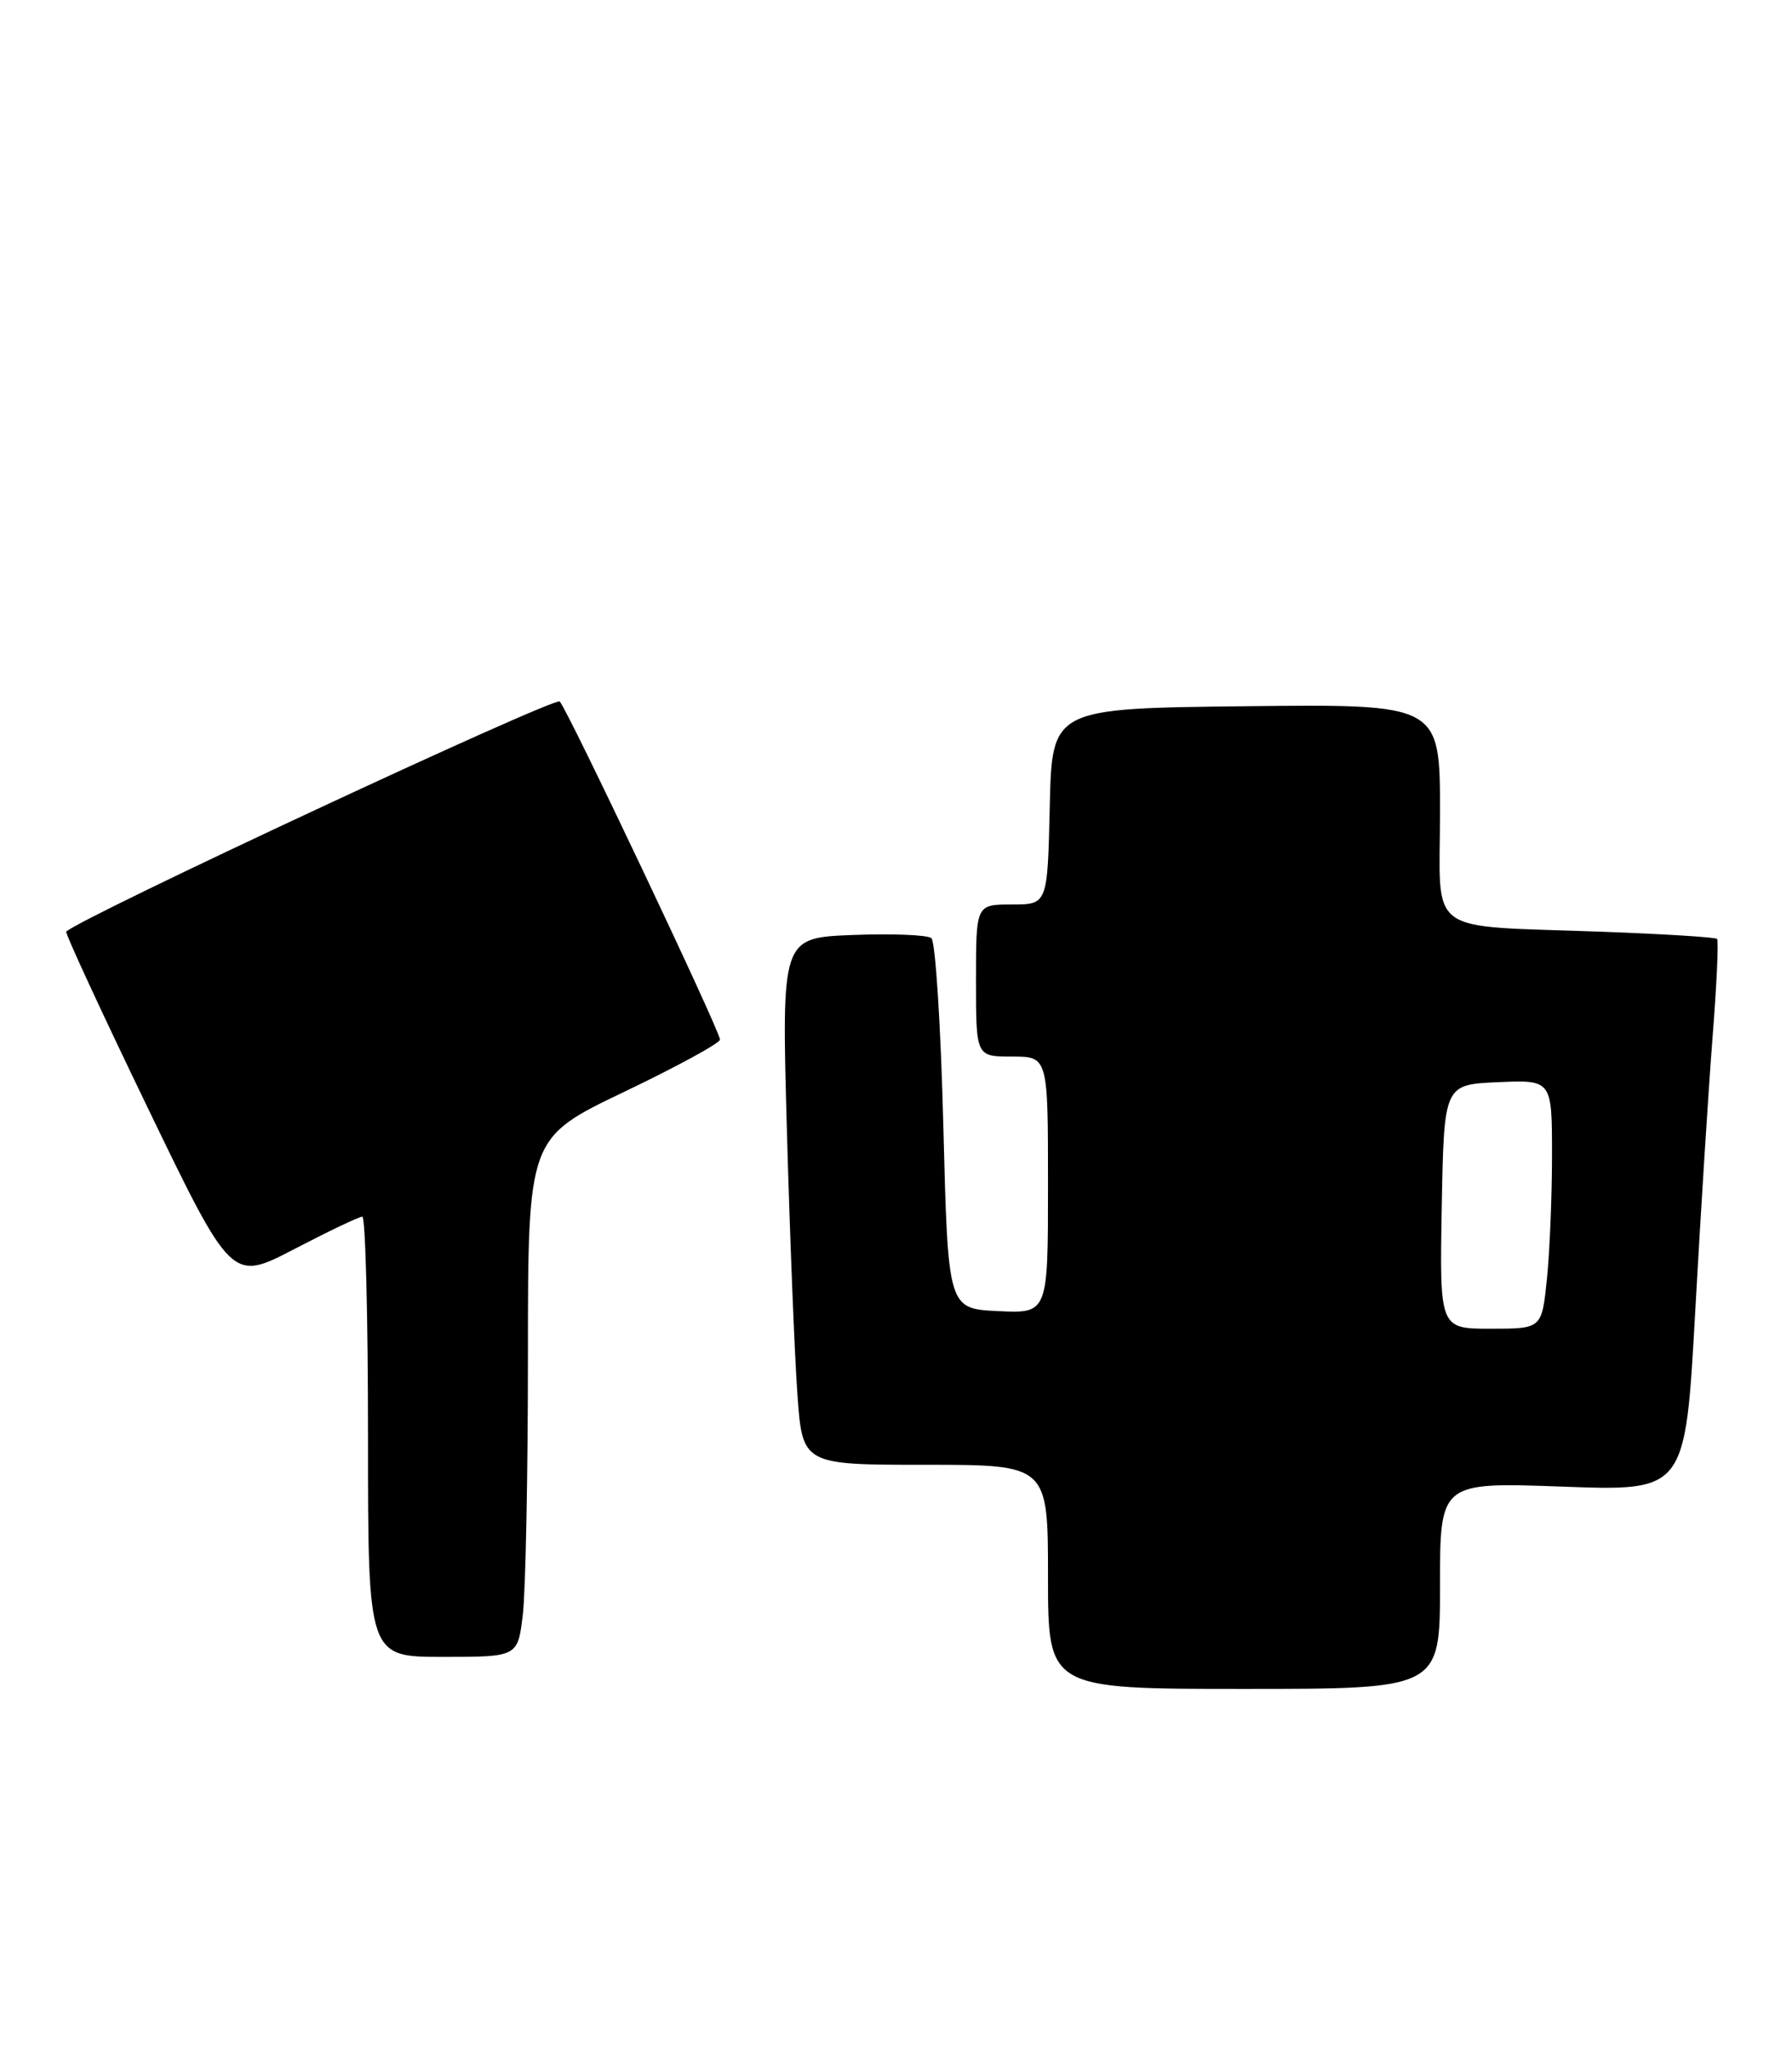 <?xml version="1.0" encoding="UTF-8" standalone="no"?>
<!DOCTYPE svg PUBLIC "-//W3C//DTD SVG 1.1//EN" "http://www.w3.org/Graphics/SVG/1.1/DTD/svg11.dtd" >
<svg xmlns="http://www.w3.org/2000/svg" xmlns:xlink="http://www.w3.org/1999/xlink" version="1.1" viewBox="0 0 224 256">
 <g >
 <path fill="currentColor"
d=" M 180.00 198.08 C 180.00 185.17 180.00 185.17 195.33 185.73 C 210.66 186.29 210.66 186.29 211.90 163.89 C 212.58 151.58 213.56 136.14 214.07 129.59 C 214.59 123.03 214.84 117.50 214.63 117.30 C 214.43 117.09 208.01 116.69 200.38 116.41 C 177.83 115.57 180.00 117.17 180.00 101.44 C 180.00 87.96 180.00 87.96 155.75 88.23 C 131.50 88.50 131.50 88.50 131.22 100.75 C 130.94 113.00 130.94 113.00 126.47 113.00 C 122.00 113.00 122.00 113.00 122.00 122.50 C 122.00 132.00 122.00 132.00 126.50 132.00 C 131.00 132.00 131.00 132.00 131.00 148.05 C 131.00 164.10 131.00 164.10 124.75 163.80 C 118.50 163.50 118.50 163.50 117.92 140.72 C 117.60 128.19 116.93 117.61 116.42 117.20 C 115.91 116.80 111.49 116.62 106.59 116.81 C 97.69 117.16 97.69 117.16 98.36 141.17 C 98.73 154.39 99.32 169.20 99.67 174.10 C 100.30 183.00 100.30 183.00 115.65 183.00 C 131.00 183.00 131.00 183.00 131.00 197.00 C 131.00 211.00 131.00 211.00 155.50 211.00 C 180.00 211.00 180.00 211.00 180.00 198.08 Z  M 65.35 201.75 C 65.70 198.86 65.99 184.27 65.99 169.33 C 66.00 142.16 66.00 142.16 78.00 136.42 C 84.60 133.26 90.00 130.32 90.00 129.88 C 90.00 128.81 71.00 88.75 69.97 87.64 C 69.38 86.99 10.01 114.66 8.28 116.39 C 8.11 116.55 12.70 126.47 18.47 138.41 C 28.96 160.12 28.96 160.12 36.77 156.06 C 41.06 153.83 44.89 152.00 45.29 152.00 C 45.68 152.00 46.00 164.38 46.00 179.50 C 46.00 207.00 46.00 207.00 55.36 207.00 C 64.72 207.00 64.72 207.00 65.35 201.75 Z  M 180.22 150.75 C 180.50 135.50 180.50 135.50 187.25 135.20 C 194.00 134.91 194.00 134.91 194.00 144.31 C 194.00 149.48 193.71 156.47 193.36 159.85 C 192.72 166.00 192.72 166.00 186.33 166.00 C 179.95 166.00 179.95 166.00 180.22 150.75 Z "/>
</g>
</svg>